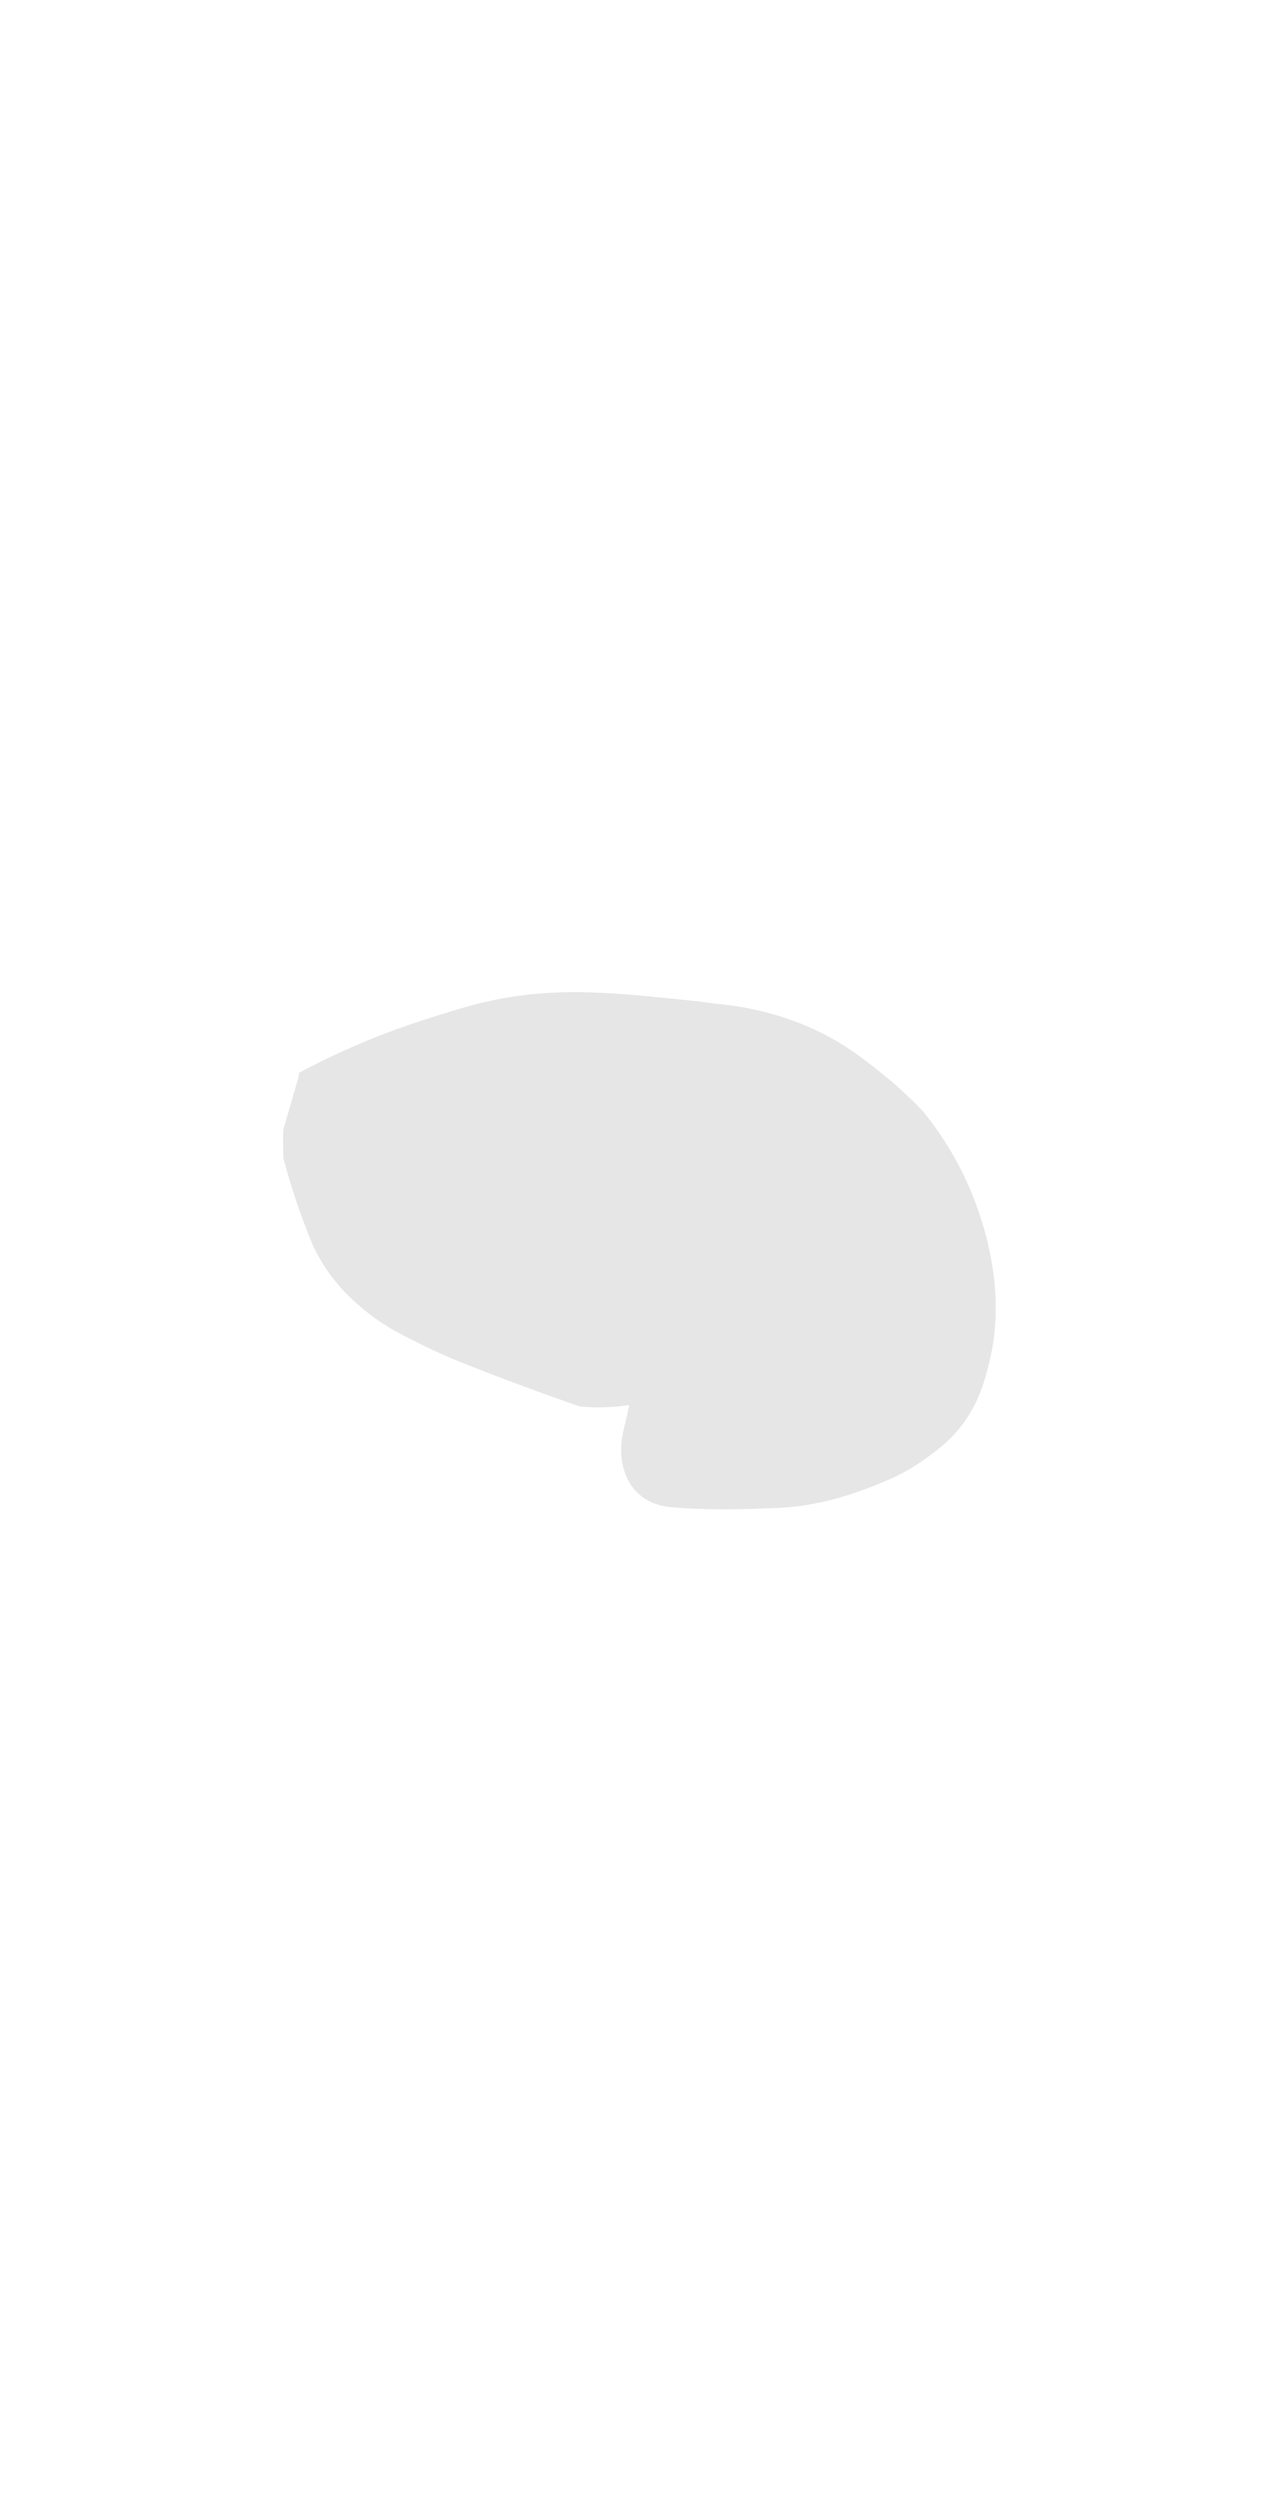 <?xml version="1.0" encoding="utf-8"?>
<!-- Generator: Adobe Illustrator 23.0.3, SVG Export Plug-In . SVG Version: 6.00 Build 0)  -->
<svg version="1.1" id="Ebene_1" xmlns="http://www.w3.org/2000/svg" xmlns:xlink="http://www.w3.org/1999/xlink" x="0px" y="0px"
	 viewBox="0 0 288 560" style="enable-background:new 0 0 288 560;" xml:space="preserve">
<style type="text/css">
	.st0{fill:#E6E6E6;}
</style>
<path class="st0" d="M215.85,318.88c3.71-5.01,4.95-9.99,5.87-13.72c0.28-1.13,0.91-3.83,1.23-7.36
	c1.13-12.09-2.37-22.71-3.57-26.28c-3.41-10.08-8.46-17.6-12.5-22.58c-2.28-2.39-5.44-5.47-9.5-8.7c-3.75-3-7.79-6.19-13.67-9.07
	c-7.02-3.43-14.61-5.5-22.74-6.29c-1.53-0.15-3.08-0.43-5.86-0.72c-14.55-1.51-24.63-2.56-35.65-1.48
	c-9.28,0.91-15.78,2.99-24.41,5.76c-11.78,3.77-21.23,8.23-28,11.85c-0.03,0.39-0.1,0.77-0.19,1.14c0,0,0,0.01,0,0.01
	c0,0-1.95,6.72-3.37,11.61c-0.01,0.42-0.02,0.85-0.04,1.27c0.01,1.24,0.02,2.48,0.02,3.73c0.01,0.43,0.02,0.86,0.03,1.3
	c0.97,3.73,2.55,9.14,5.02,15.58c0.94,2.44,1.42,3.68,2.11,5.07c3.89,7.78,9.54,12.29,12.07,14.26c3.87,3.02,7.26,4.69,12.48,7.27
	c3.65,1.8,6.51,2.96,8.58,3.79c9.14,3.66,18.57,7.07,26.14,9.71c2.54,0.26,6.36,0.42,11.13-0.31c-0.72,3.66-1.76,6.64-1.82,9.64
	c-0.13,7.19,3.9,12.54,10.98,13.21c8.01,0.76,16.14,0.55,24.2,0.2c8.91-0.38,17.37-3.03,25.49-6.65c3.63-1.62,6.01-3.31,7.27-4.2
	C209.62,325.18,212.89,322.87,215.85,318.88z"/>
</svg>
